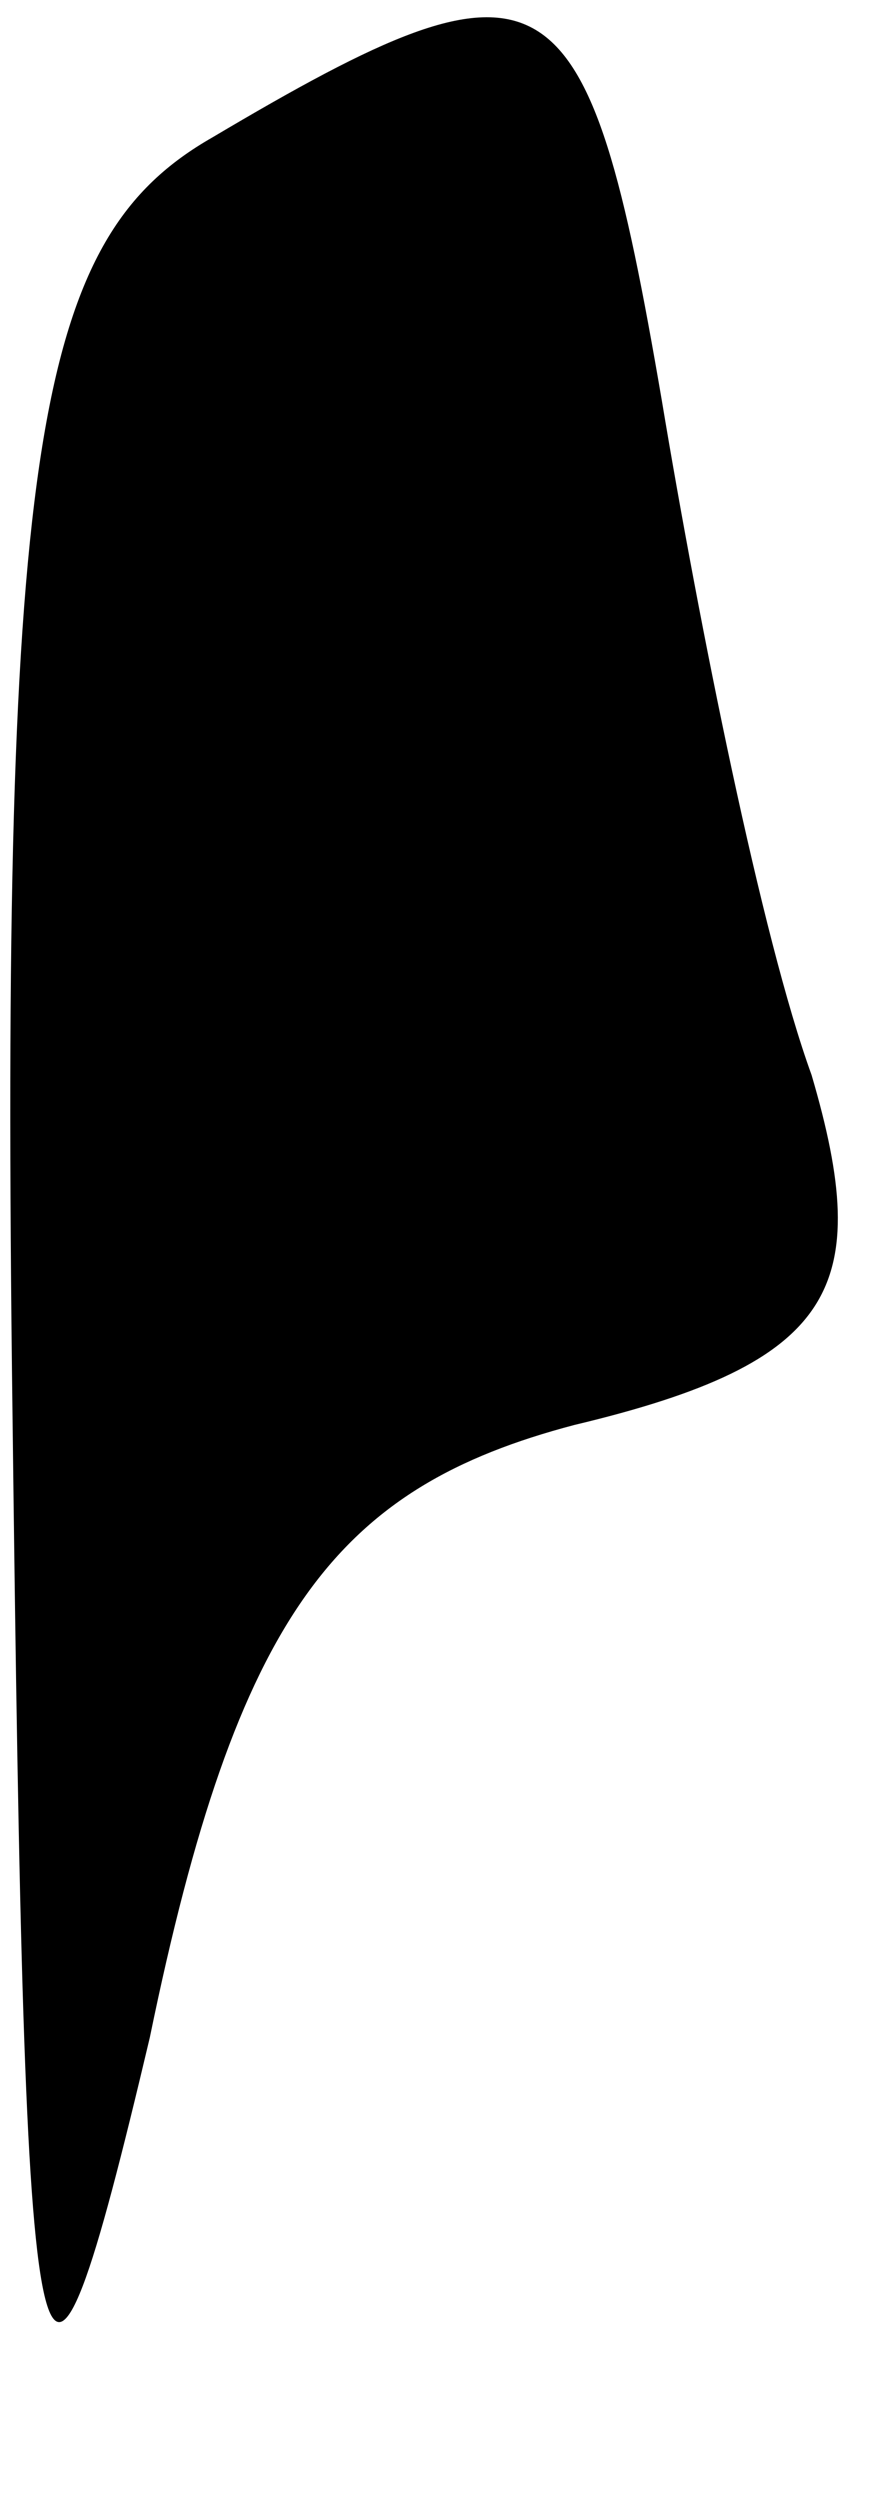 <?xml version="1.0" standalone="no"?>
<!DOCTYPE svg PUBLIC "-//W3C//DTD SVG 20010904//EN"
 "http://www.w3.org/TR/2001/REC-SVG-20010904/DTD/svg10.dtd">
<svg version="1.0" xmlns="http://www.w3.org/2000/svg"
 width="7pt" height="20pt" viewBox="0 0 7 20"
 preserveAspectRatio="xMidYMid meet">
<g transform="translate(0,20) scale(0.1,-0.1)"
fill="#000000" stroke="none">
<path fill="#000000" stroke="none" d="M17 189 c-14 -8 -17 -24 -16 -102 1
-83 2 -88 11 -50 7 34 15 44 34 49 21 5 24 11 19 28 -4 11 -9 36 -12 54 -6 35
-9 37 -36 21z"/>
</g>
</svg>
